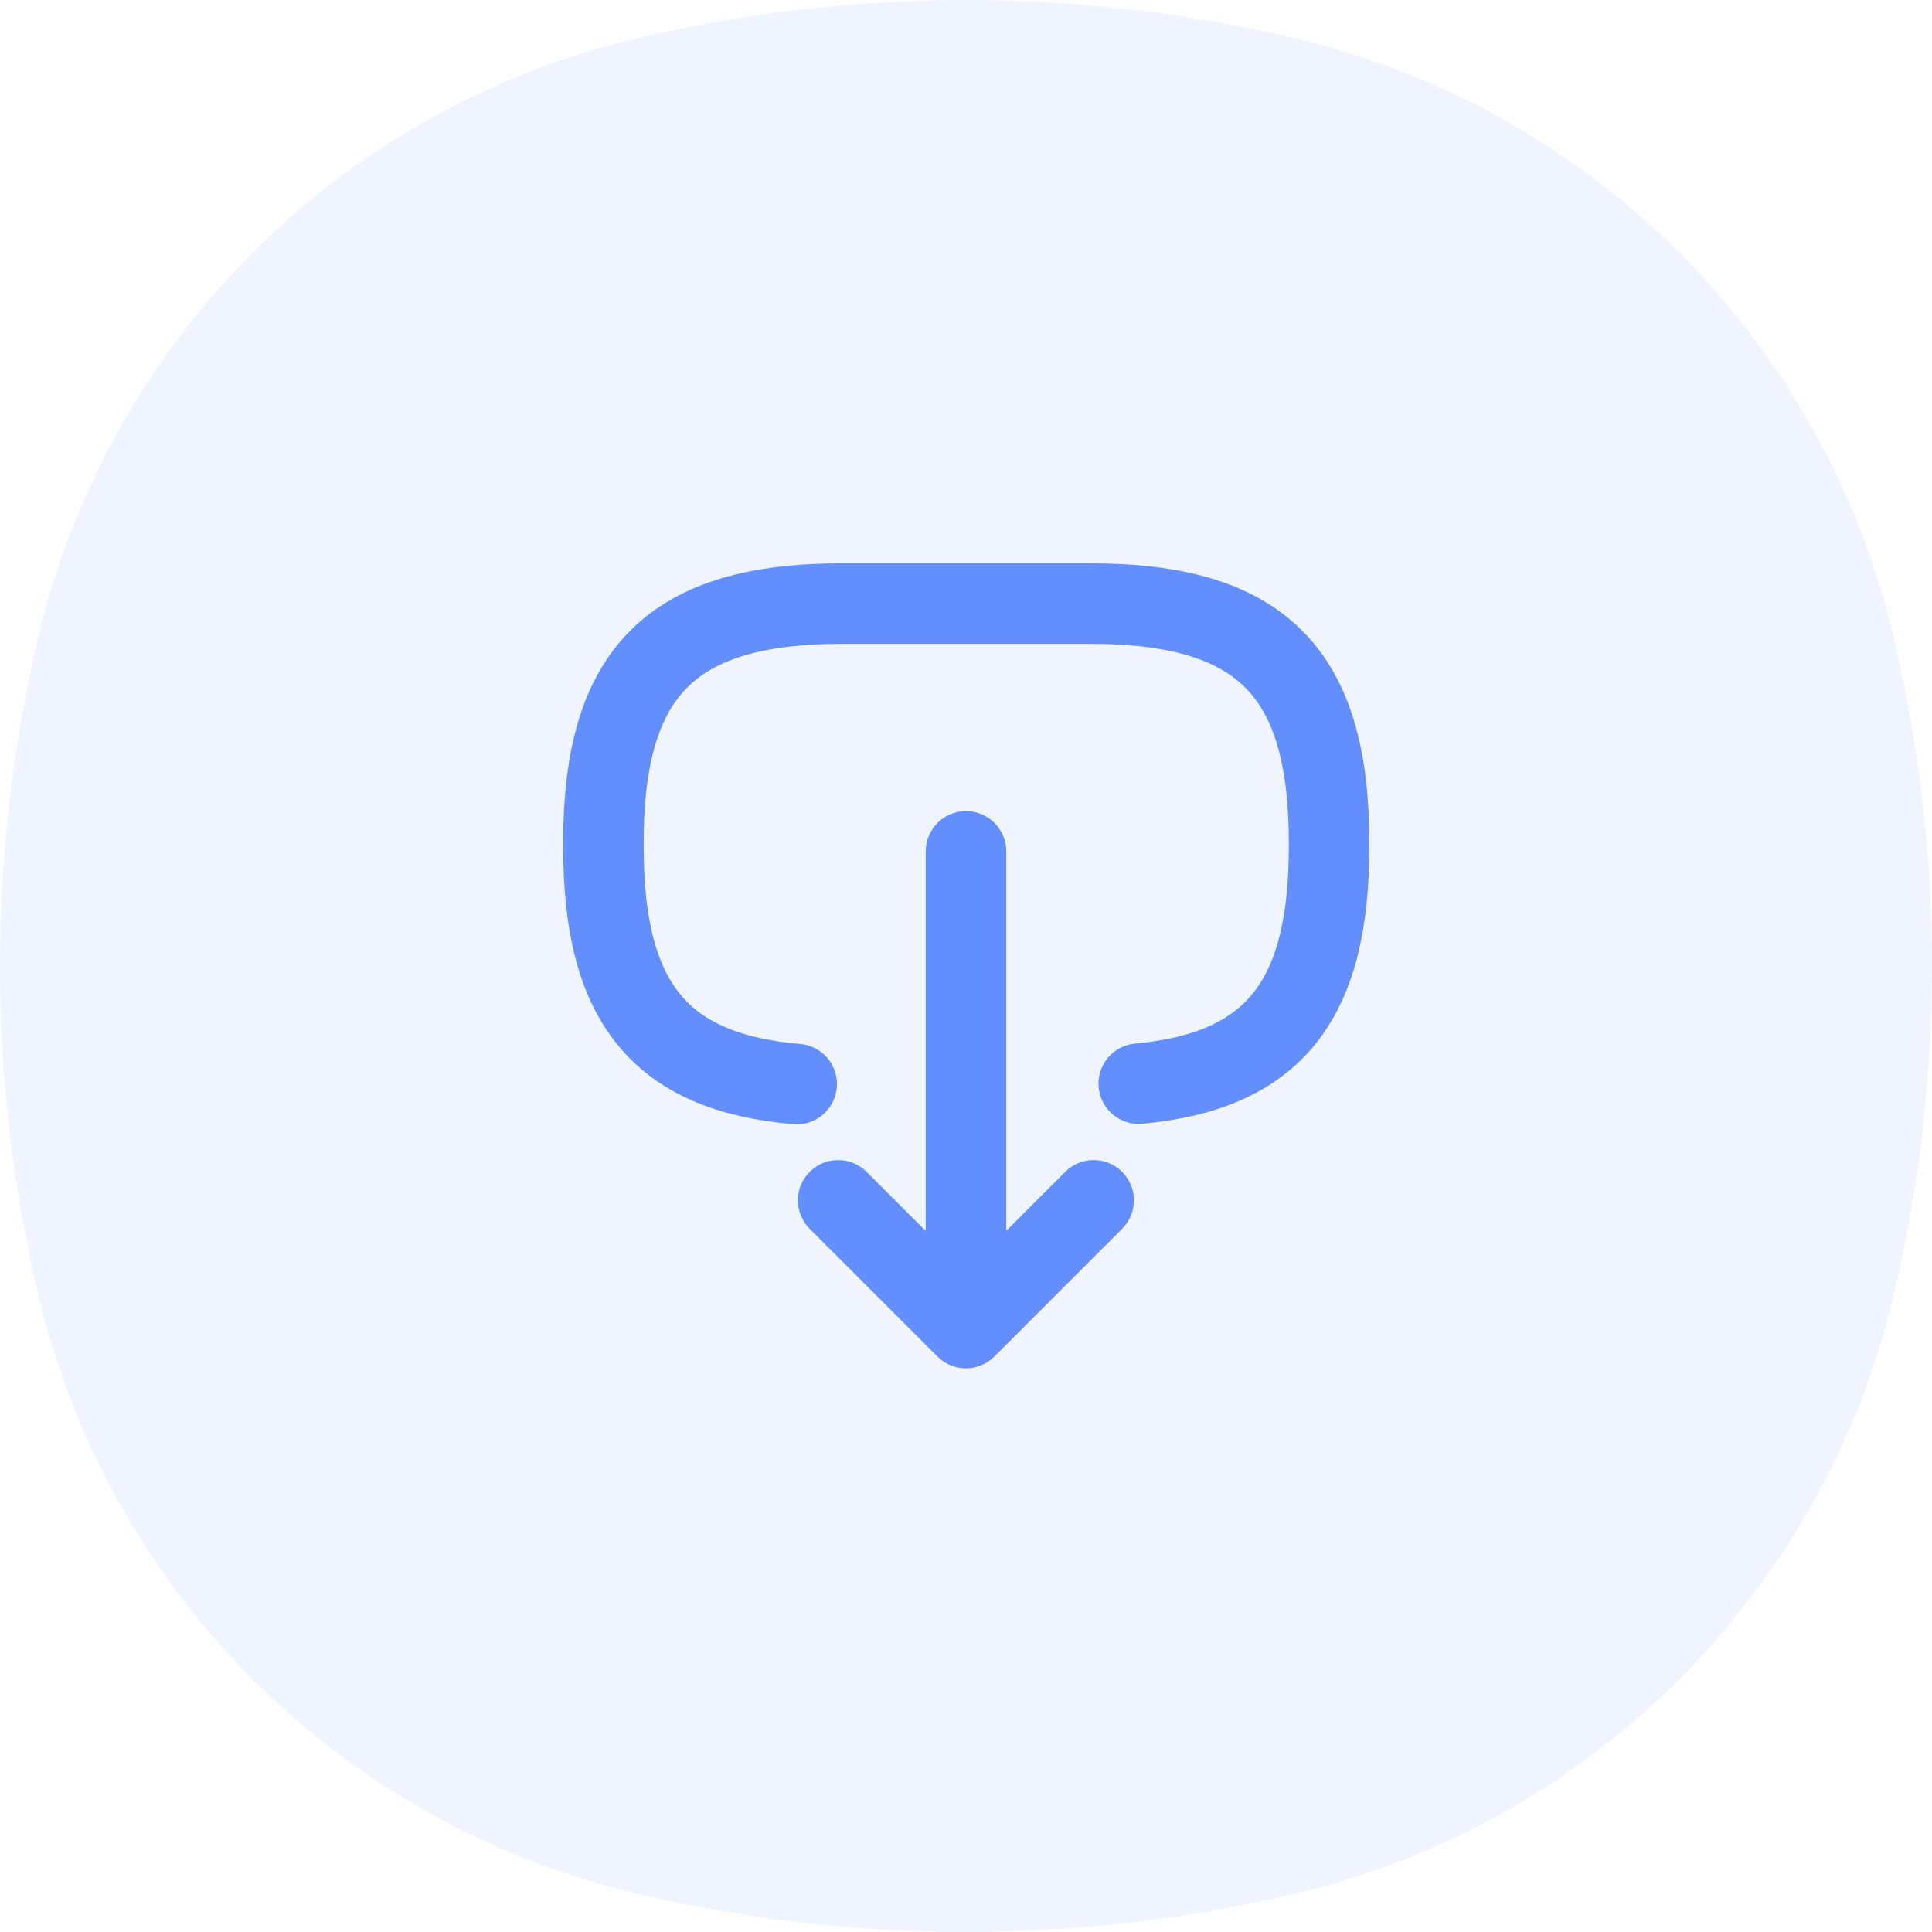 <svg width="24" height="24" viewBox="0 0 24 24" fill="none" xmlns="http://www.w3.org/2000/svg">
<path opacity="0.1" d="M0.471 7.934C1.339 4.231 4.231 1.339 7.934 0.471C10.608 -0.157 13.392 -0.157 16.066 0.471C19.769 1.339 22.661 4.231 23.529 7.934C24.157 10.608 24.157 13.392 23.529 16.066C22.661 19.769 19.769 22.661 16.066 23.529C13.392 24.157 10.608 24.157 7.934 23.529C4.231 22.661 1.339 19.769 0.471 16.066C-0.157 13.392 -0.157 10.608 0.471 7.934Z" fill="#638FFE"/>
<path d="M9.897 13.467C8.192 13.32 7.496 12.444 7.496 10.525V10.464C7.496 8.346 8.343 7.498 10.461 7.498L13.544 7.498C15.662 7.498 16.51 8.346 16.51 10.464V10.525C16.51 12.429 15.823 13.306 14.146 13.462" stroke="#638FFE" stroke-linecap="round" stroke-linejoin="round"/>
<path d="M12 10.576L12 15.967" stroke="#638FFE" stroke-linecap="round" stroke-linejoin="round"/>
<path d="M10.412 14.911L11.999 16.498L13.586 14.911" stroke="#638FFE" stroke-linecap="round" stroke-linejoin="round"/>
</svg>
